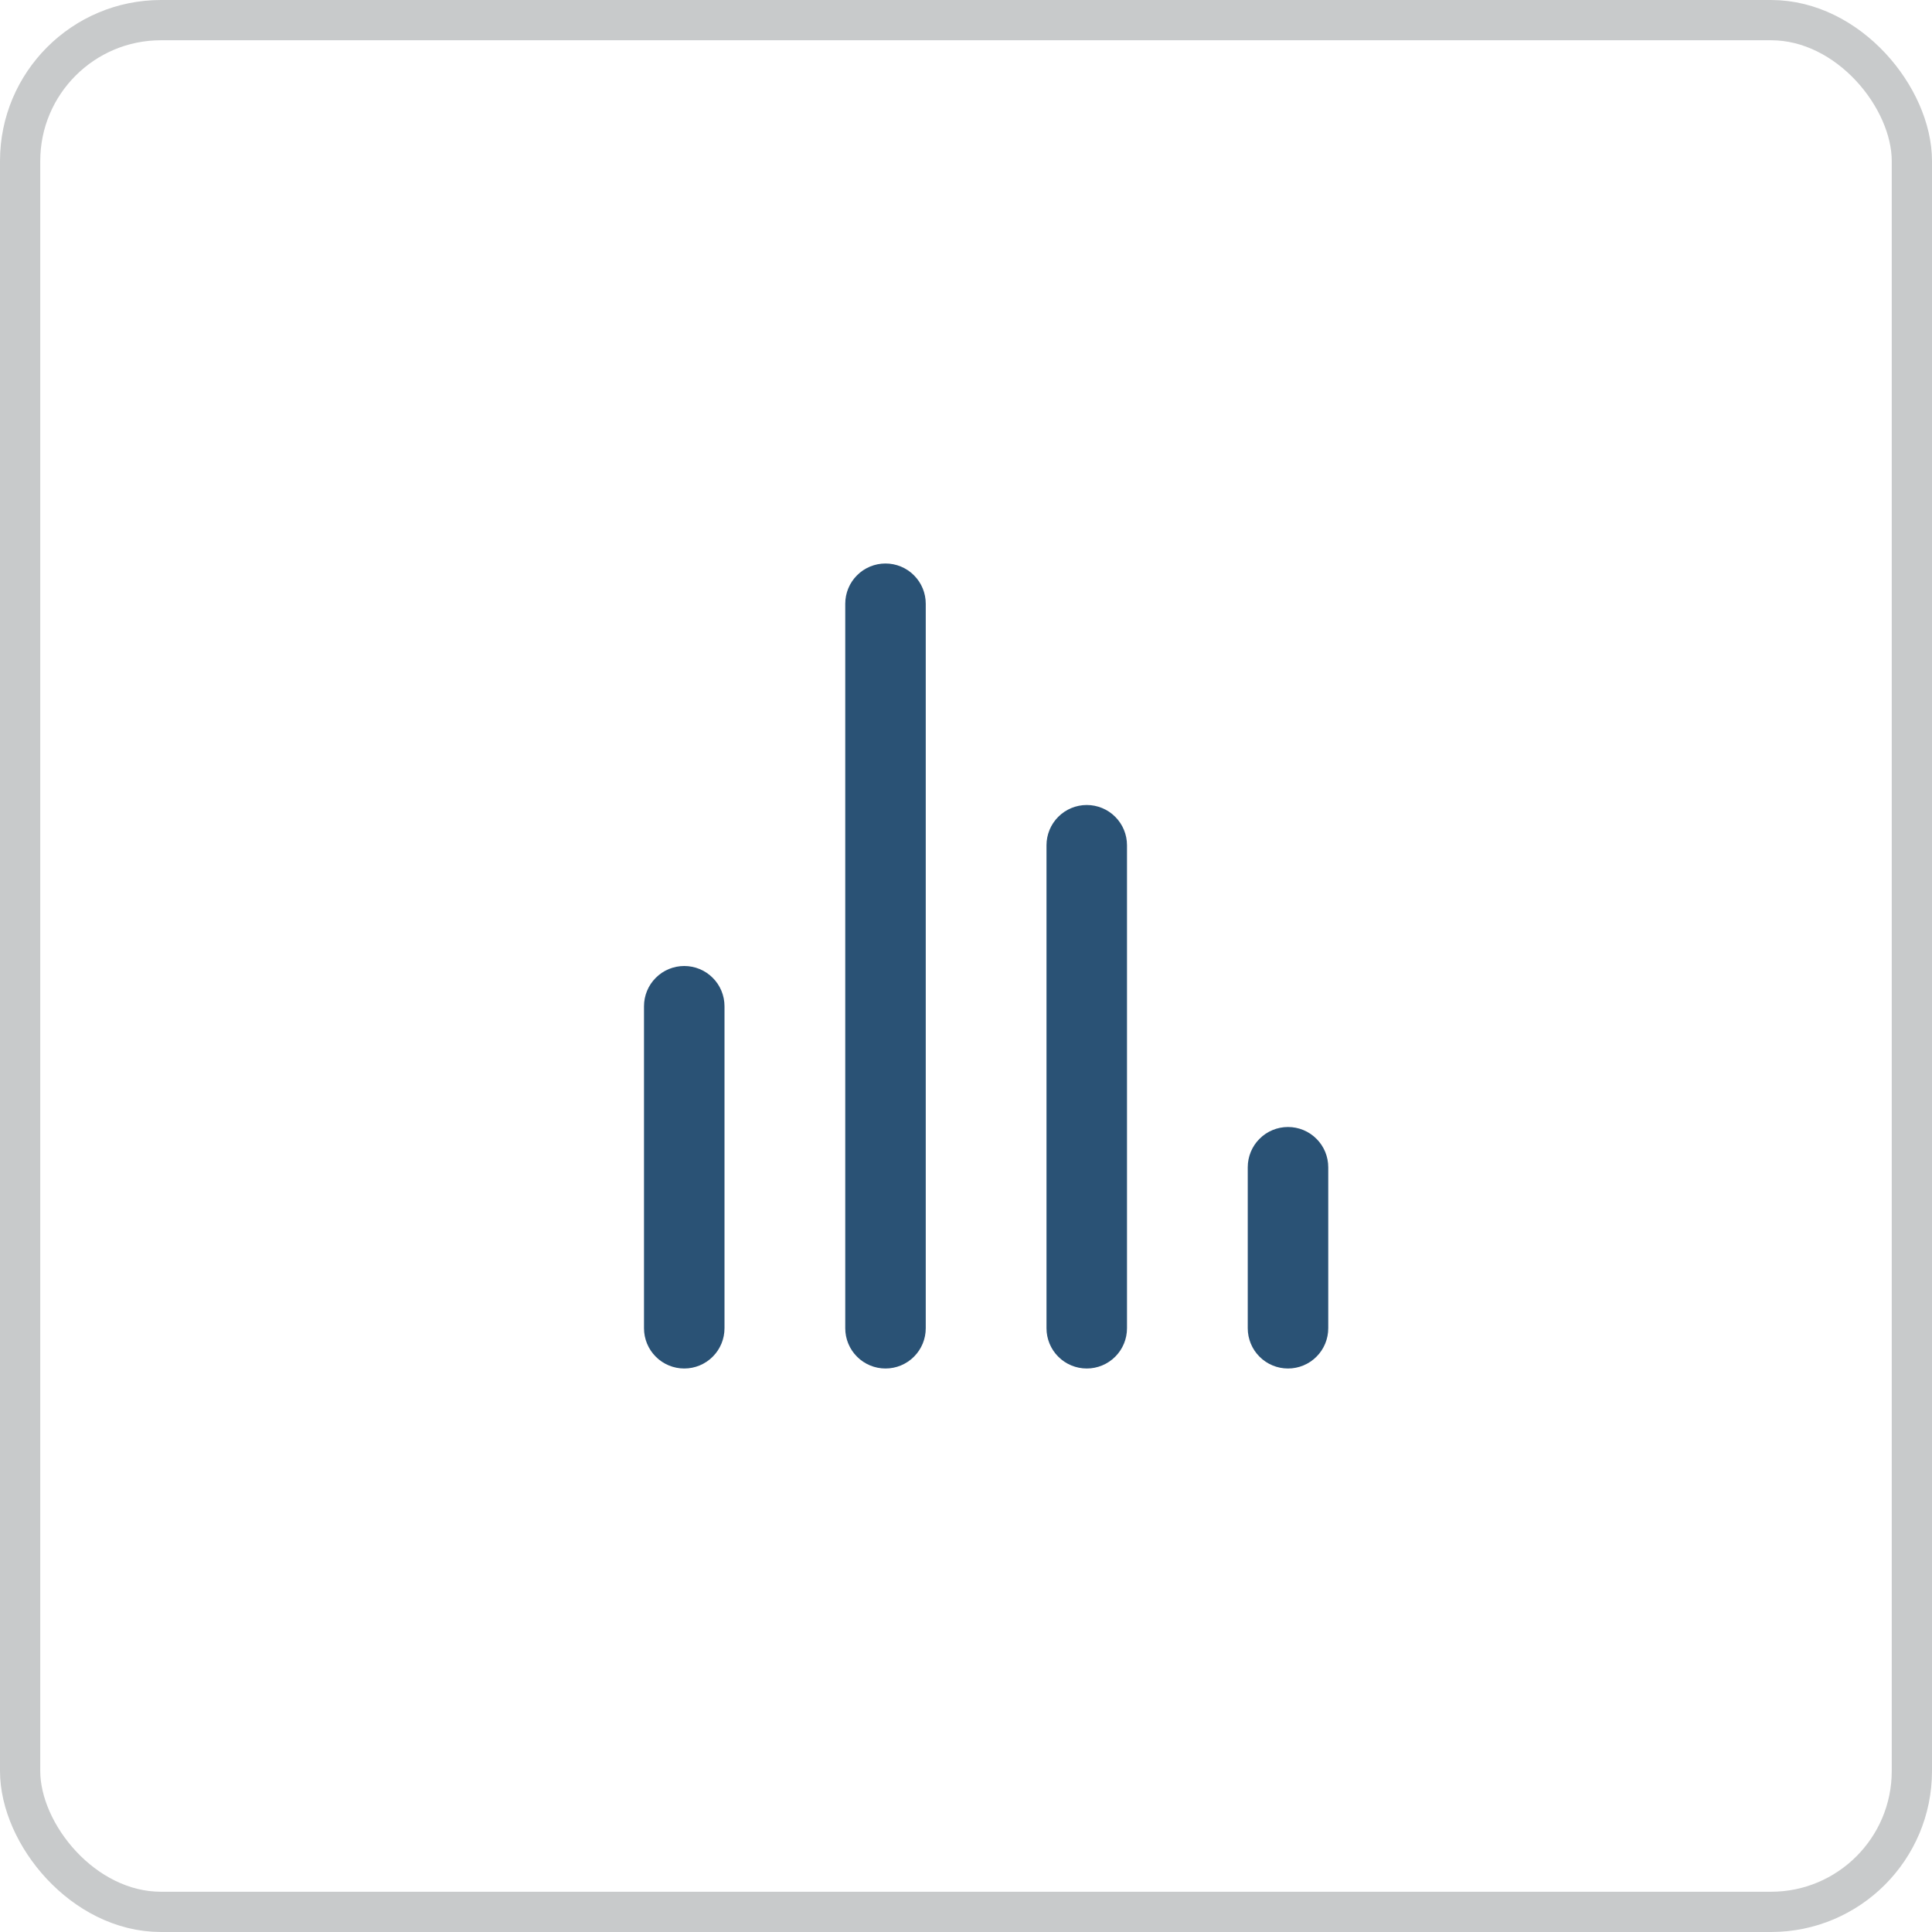 <svg width="48" height="48" viewBox="0 0 48 48" fill="none" xmlns="http://www.w3.org/2000/svg">
  <rect x="0.5" y="0.5" width="47" height="47" rx="3.5" stroke="#C8CACB" />
  <path d="M17 24C16.735 24 16.48 24.105 16.293 24.293C16.105 24.48 16 24.735 16 25V33C16 33.265 16.105 33.52 16.293 33.707C16.48 33.895 16.735 34 17 34C17.265 34 17.52 33.895 17.707 33.707C17.895 33.52 18 33.265 18 33V25C18 24.735 17.895 24.48 17.707 24.293C17.52 24.105 17.265 24 17 24ZM22 14C21.735 14 21.48 14.105 21.293 14.293C21.105 14.48 21 14.735 21 15V33C21 33.265 21.105 33.52 21.293 33.707C21.48 33.895 21.735 34 22 34C22.265 34 22.52 33.895 22.707 33.707C22.895 33.52 23 33.265 23 33V15C23 14.735 22.895 14.48 22.707 14.293C22.52 14.105 22.265 14 22 14ZM32 28C31.735 28 31.48 28.105 31.293 28.293C31.105 28.48 31 28.735 31 29V33C31 33.265 31.105 33.52 31.293 33.707C31.48 33.895 31.735 34 32 34C32.265 34 32.52 33.895 32.707 33.707C32.895 33.52 33 33.265 33 33V29C33 28.735 32.895 28.48 32.707 28.293C32.52 28.105 32.265 28 32 28ZM27 20C26.735 20 26.48 20.105 26.293 20.293C26.105 20.48 26 20.735 26 21V33C26 33.265 26.105 33.52 26.293 33.707C26.48 33.895 26.735 34 27 34C27.265 34 27.52 33.895 27.707 33.707C27.895 33.52 28 33.265 28 33V21C28 20.735 27.895 20.48 27.707 20.293C27.52 20.105 27.265 20 27 20Z" fill="#2A5275" />
</svg>